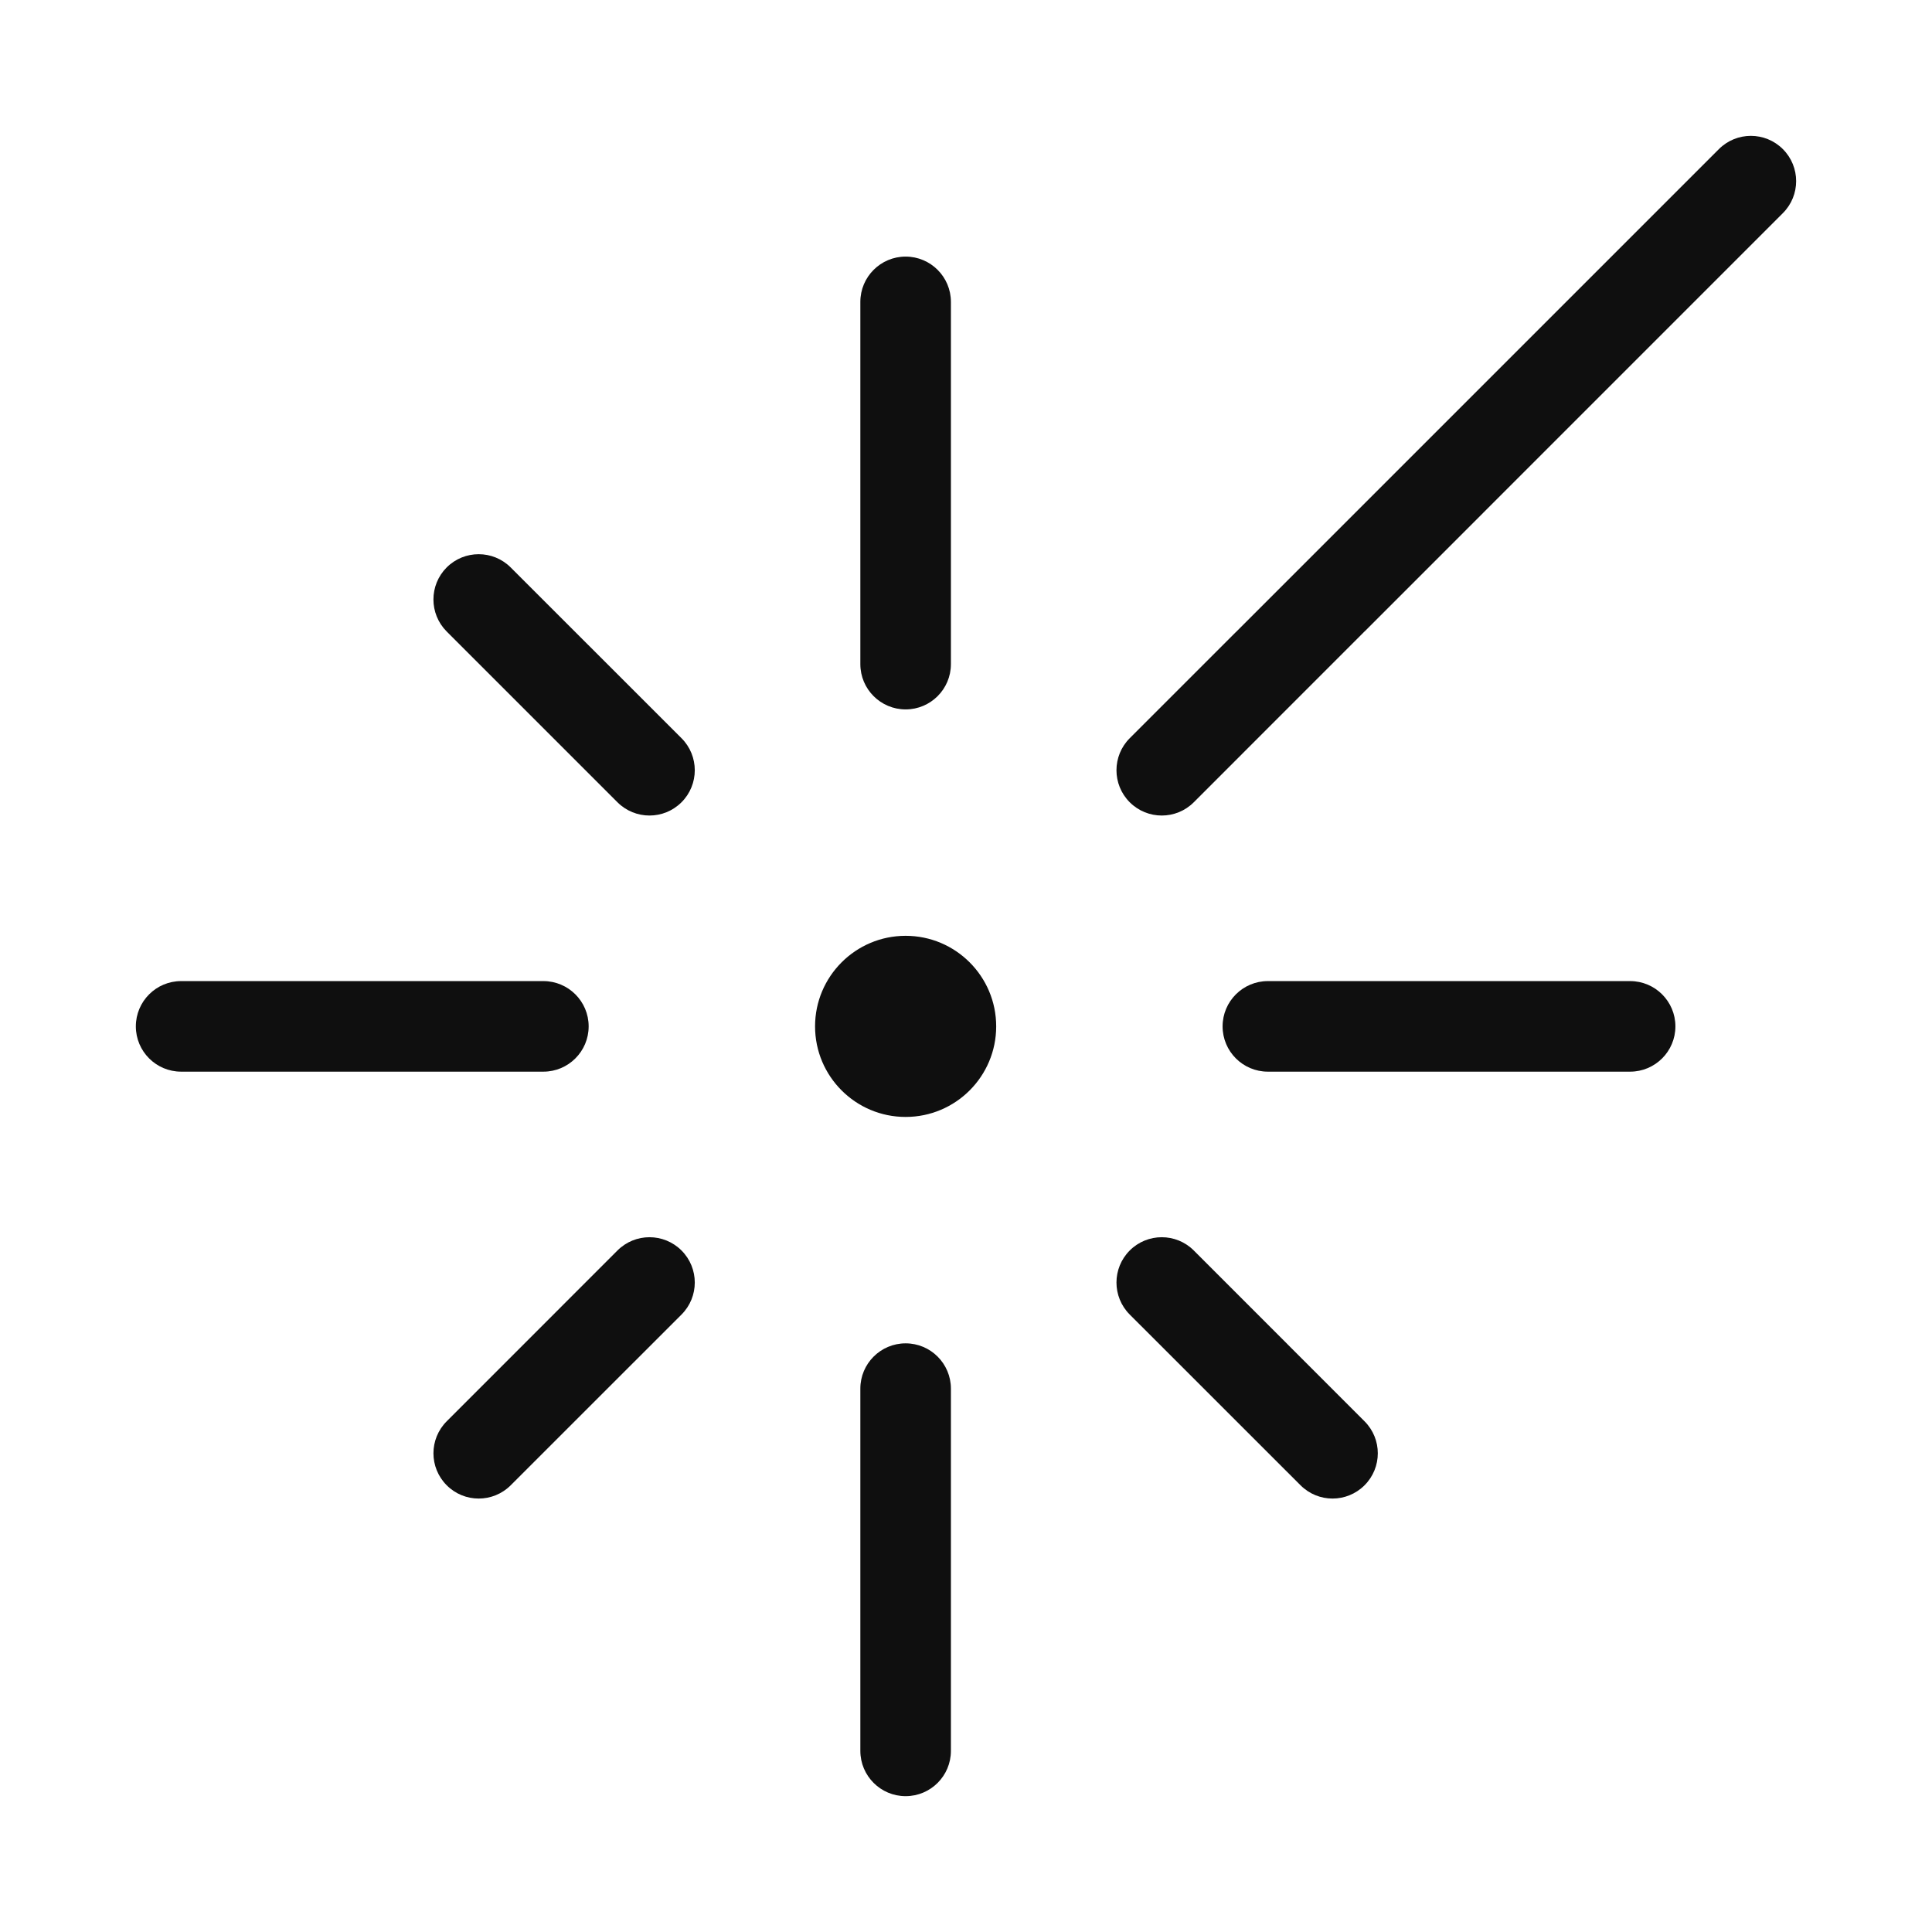 <svg width="32" height="32" viewBox="0 0 32 32" fill="none" xmlns="http://www.w3.org/2000/svg">
<path d="M29.53 3.53C29.823 3.237 29.823 2.763 29.53 2.47C29.237 2.177 28.763 2.177 28.47 2.47L20.47 10.47L20.467 10.472L18.712 12.227C18.419 12.52 18.419 12.995 18.712 13.288C19.005 13.581 19.48 13.581 19.773 13.288L22.601 10.459L22.604 10.457L29.53 3.53Z" fill="#0F0F0F"/>
<path d="M15.75 5C15.75 4.586 15.414 4.25 15 4.25C14.586 4.25 14.25 4.586 14.25 5V11C14.25 11.414 14.586 11.75 15 11.75C15.414 11.75 15.75 11.414 15.75 11V5Z" fill="#0F0F0F"/>
<path d="M27.75 17C27.75 17.414 27.414 17.75 27 17.75H21C20.586 17.75 20.25 17.414 20.25 17C20.25 16.586 20.586 16.25 21 16.25H27C27.414 16.25 27.75 16.586 27.75 17Z" fill="#0F0F0F"/>
<path d="M9 17.75C9.414 17.75 9.75 17.414 9.75 17C9.75 16.586 9.414 16.25 9 16.25H3C2.586 16.25 2.25 16.586 2.25 17C2.25 17.414 2.586 17.75 3 17.75H9Z" fill="#0F0F0F"/>
<path d="M15 22.25C15.414 22.25 15.75 22.586 15.75 23V29C15.75 29.414 15.414 29.75 15 29.75C14.586 29.75 14.25 29.414 14.25 29V23C14.25 22.586 14.586 22.25 15 22.25Z" fill="#0F0F0F"/>
<path d="M8.459 9.399C8.166 9.106 7.691 9.106 7.398 9.399C7.106 9.692 7.106 10.166 7.398 10.459L10.227 13.288C10.52 13.581 10.995 13.581 11.288 13.288C11.581 12.995 11.581 12.52 11.288 12.227L8.459 9.399Z" fill="#0F0F0F"/>
<path d="M18.712 20.712C19.005 20.419 19.48 20.419 19.773 20.712L22.601 23.541C22.894 23.834 22.894 24.308 22.601 24.601C22.308 24.894 21.834 24.894 21.541 24.601L18.712 21.773C18.419 21.48 18.419 21.005 18.712 20.712Z" fill="#0F0F0F"/>
<path d="M11.288 21.773C11.581 21.48 11.581 21.005 11.288 20.712C10.995 20.419 10.52 20.419 10.227 20.712L7.399 23.541C7.106 23.834 7.106 24.308 7.399 24.601C7.691 24.894 8.166 24.894 8.459 24.601L11.288 21.773Z" fill="#0F0F0F"/>
<path d="M15 15.5C14.172 15.5 13.5 16.172 13.5 17C13.5 17.828 14.172 18.5 15 18.5C15.828 18.5 16.5 17.828 16.5 17C16.5 16.172 15.828 15.5 15 15.5Z" fill="#0F0F0F"/>
</svg>
